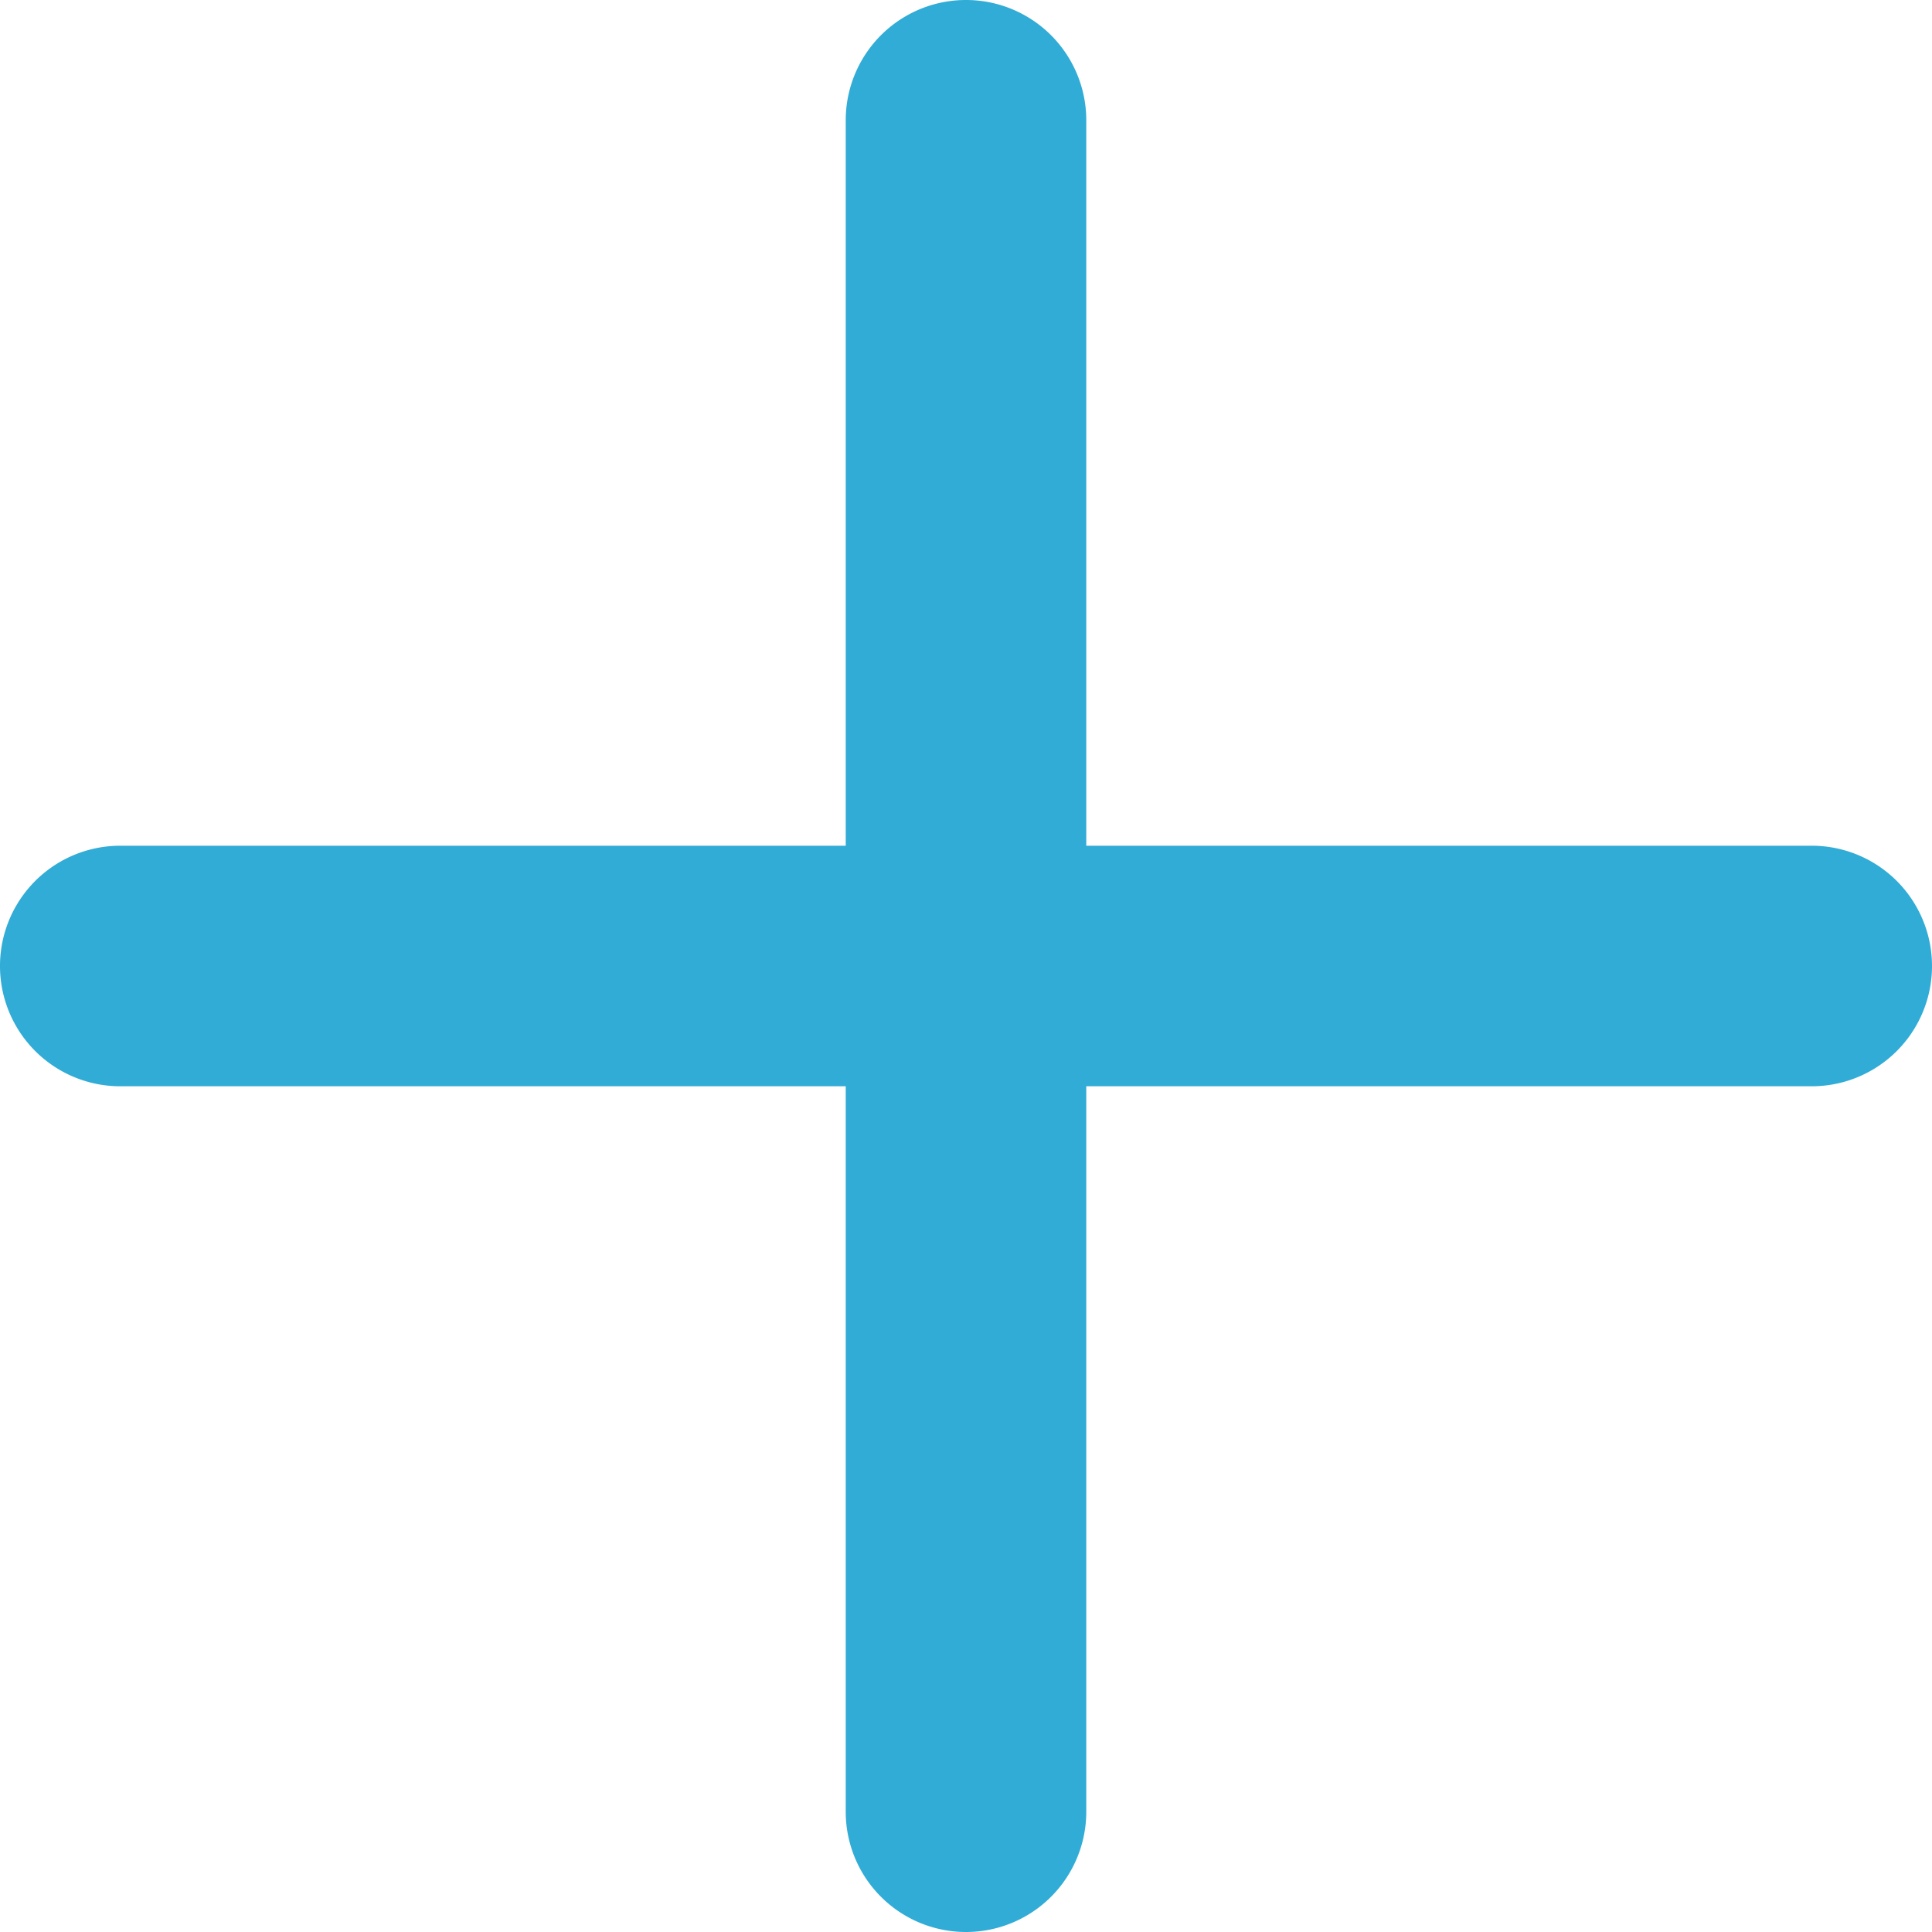 <svg xmlns="http://www.w3.org/2000/svg" width="12" height="12" viewBox="0 0 12 12">
  <path id="Icon_ionic-ios-add" data-name="Icon ionic-ios-add" d="M20.218,14.218H15.712V9.712a.747.747,0,1,0-1.494,0v4.506H9.712a.747.747,0,0,0,0,1.494h4.506v4.506a.747.747,0,1,0,1.494,0V15.712h4.506a.747.747,0,1,0,0-1.494Z" transform="translate(-8.965 -8.965)" fill="#30acd6"/>
</svg>
